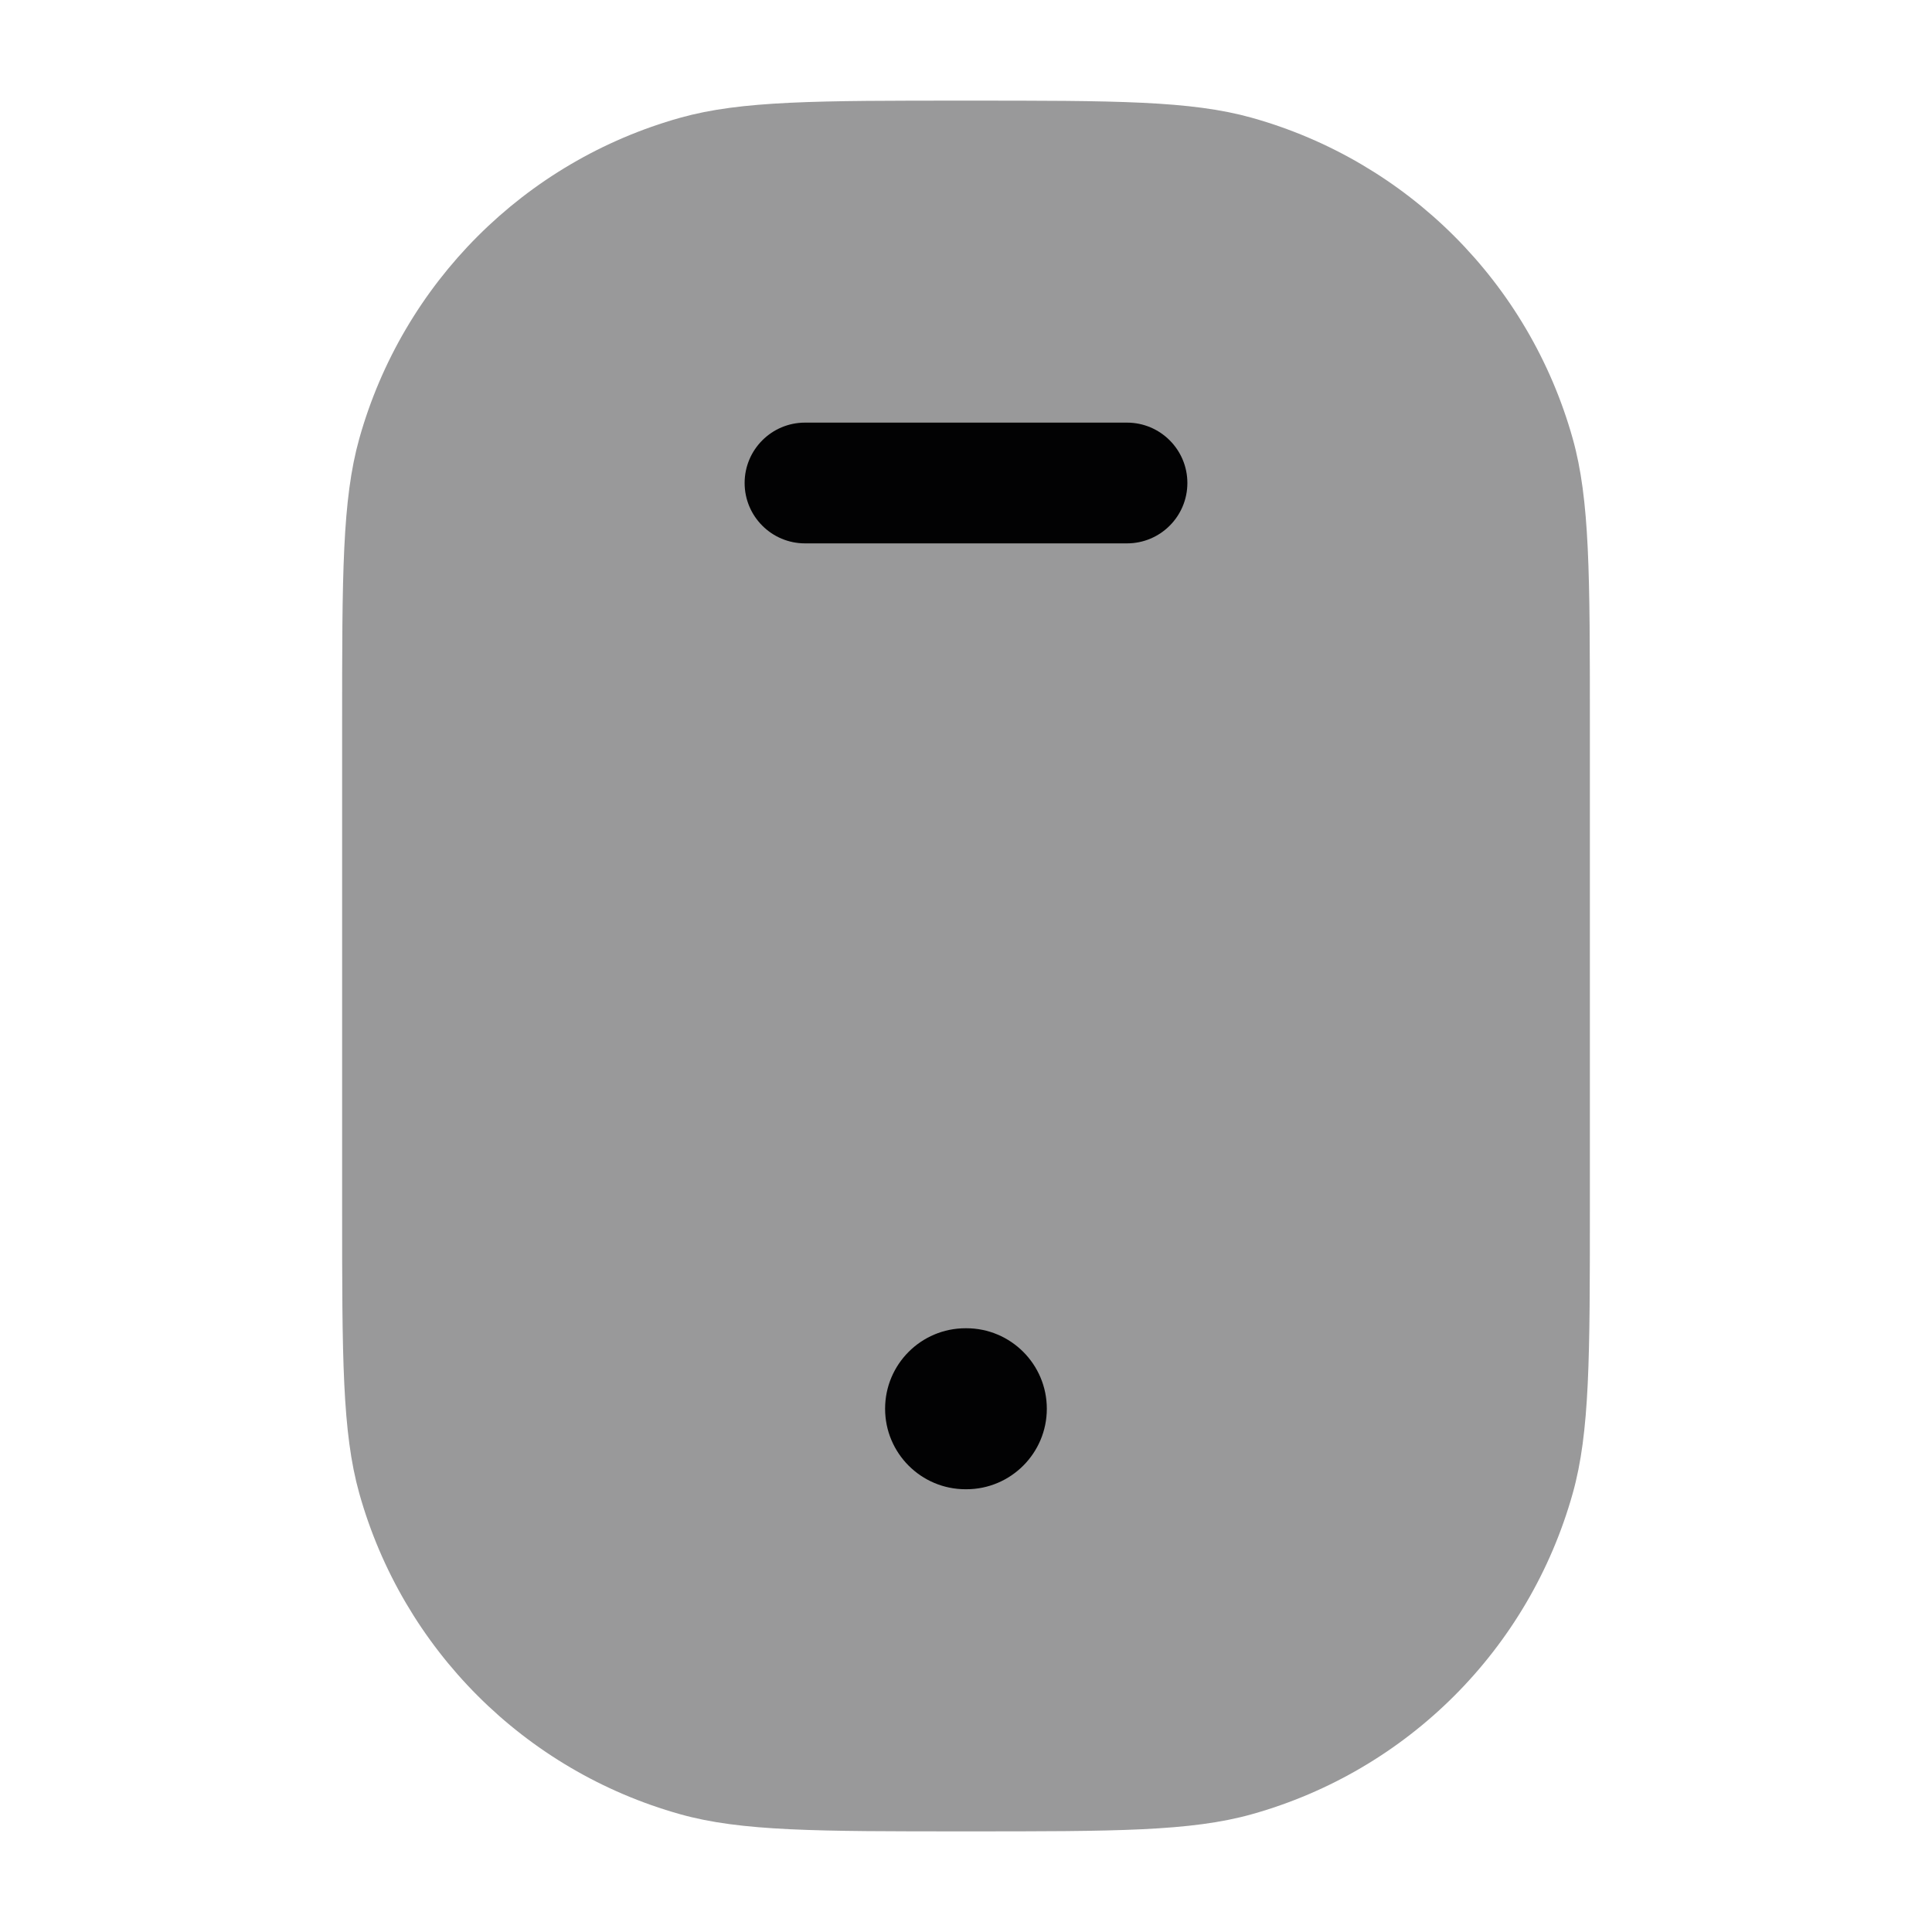 <svg width="24" height="24" viewBox="0 0 24 24" fill="none" xmlns="http://www.w3.org/2000/svg">
<path opacity="0.4" d="M4.25 9C4.25 7.14 4.25 6.21 4.463 5.449C5.005 3.516 6.516 2.005 8.449 1.463C9.21 1.25 10.14 1.25 12 1.25C13.86 1.25 14.79 1.25 15.551 1.463C17.485 2.005 18.995 3.516 19.537 5.449C19.75 6.21 19.75 7.14 19.75 9V15C19.75 16.86 19.75 17.79 19.537 18.551C18.995 20.485 17.485 21.995 15.551 22.537C14.79 22.75 13.86 22.75 12 22.75C10.14 22.75 9.21 22.75 8.449 22.537C6.516 21.995 5.005 20.485 4.463 18.551C4.25 17.79 4.25 16.86 4.25 15V9Z" fill="#020203"/>
<path fill-rule="evenodd" clip-rule="evenodd" d="M10.995 17.5C10.995 16.948 11.442 16.5 11.995 16.5H12.004C12.556 16.5 13.004 16.948 13.004 17.5C13.004 18.052 12.556 18.5 12.004 18.5H11.995C11.442 18.5 10.995 18.052 10.995 17.5Z" fill="#020203"/>
<path fill-rule="evenodd" clip-rule="evenodd" d="M9.25 6C9.25 5.586 9.586 5.25 10 5.25H14C14.414 5.25 14.75 5.586 14.75 6C14.75 6.414 14.414 6.75 14 6.75H10C9.586 6.75 9.25 6.414 9.25 6Z" fill="#020203"/>
</svg>
